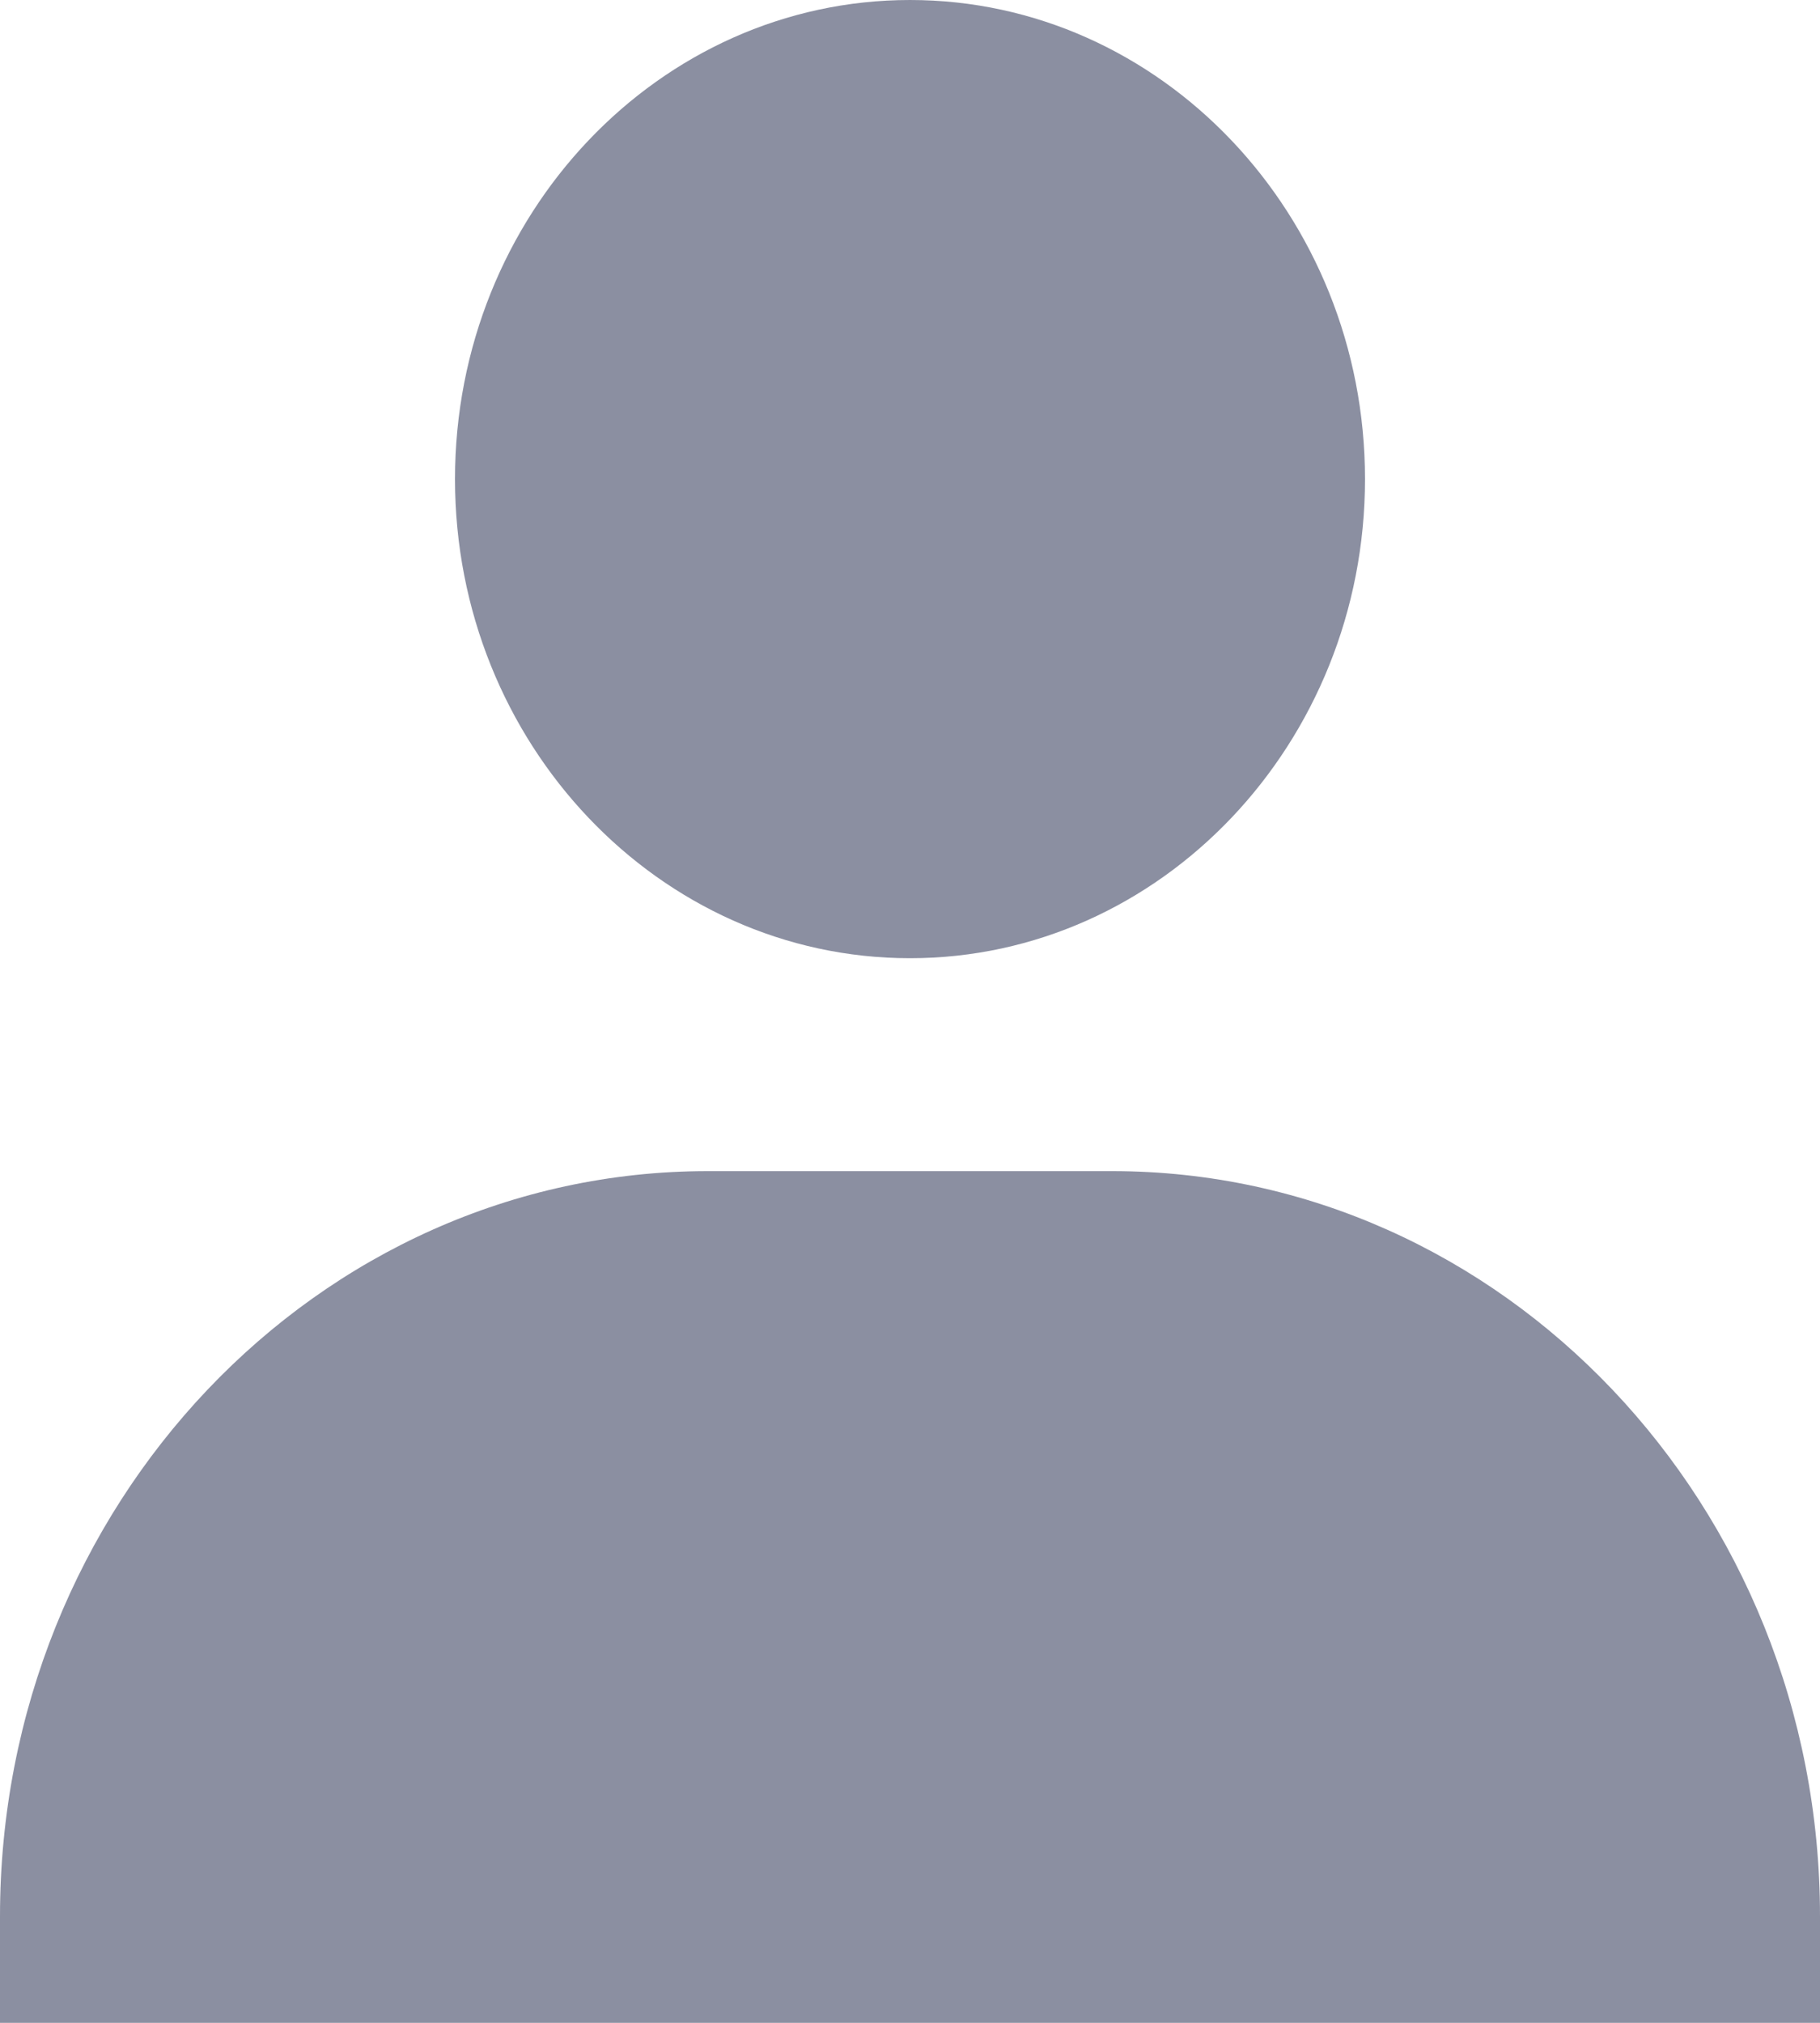 <svg width="18" height="20" viewBox="0 0 18 20" fill="none" xmlns="http://www.w3.org/2000/svg">
<path opacity="0.5" d="M4.5 4.737C4.5 7.348 6.519 9.474 9 9.474C11.481 9.474 13.5 7.348 13.5 4.737C13.5 2.125 11.481 0 9 0C6.519 0 4.5 2.125 4.5 4.737ZM17 20H18V18.947C18 14.885 14.859 11.579 11 11.579H7C3.14 11.579 0 14.885 0 18.947V20H17Z" fill="#192144"/>
</svg>
